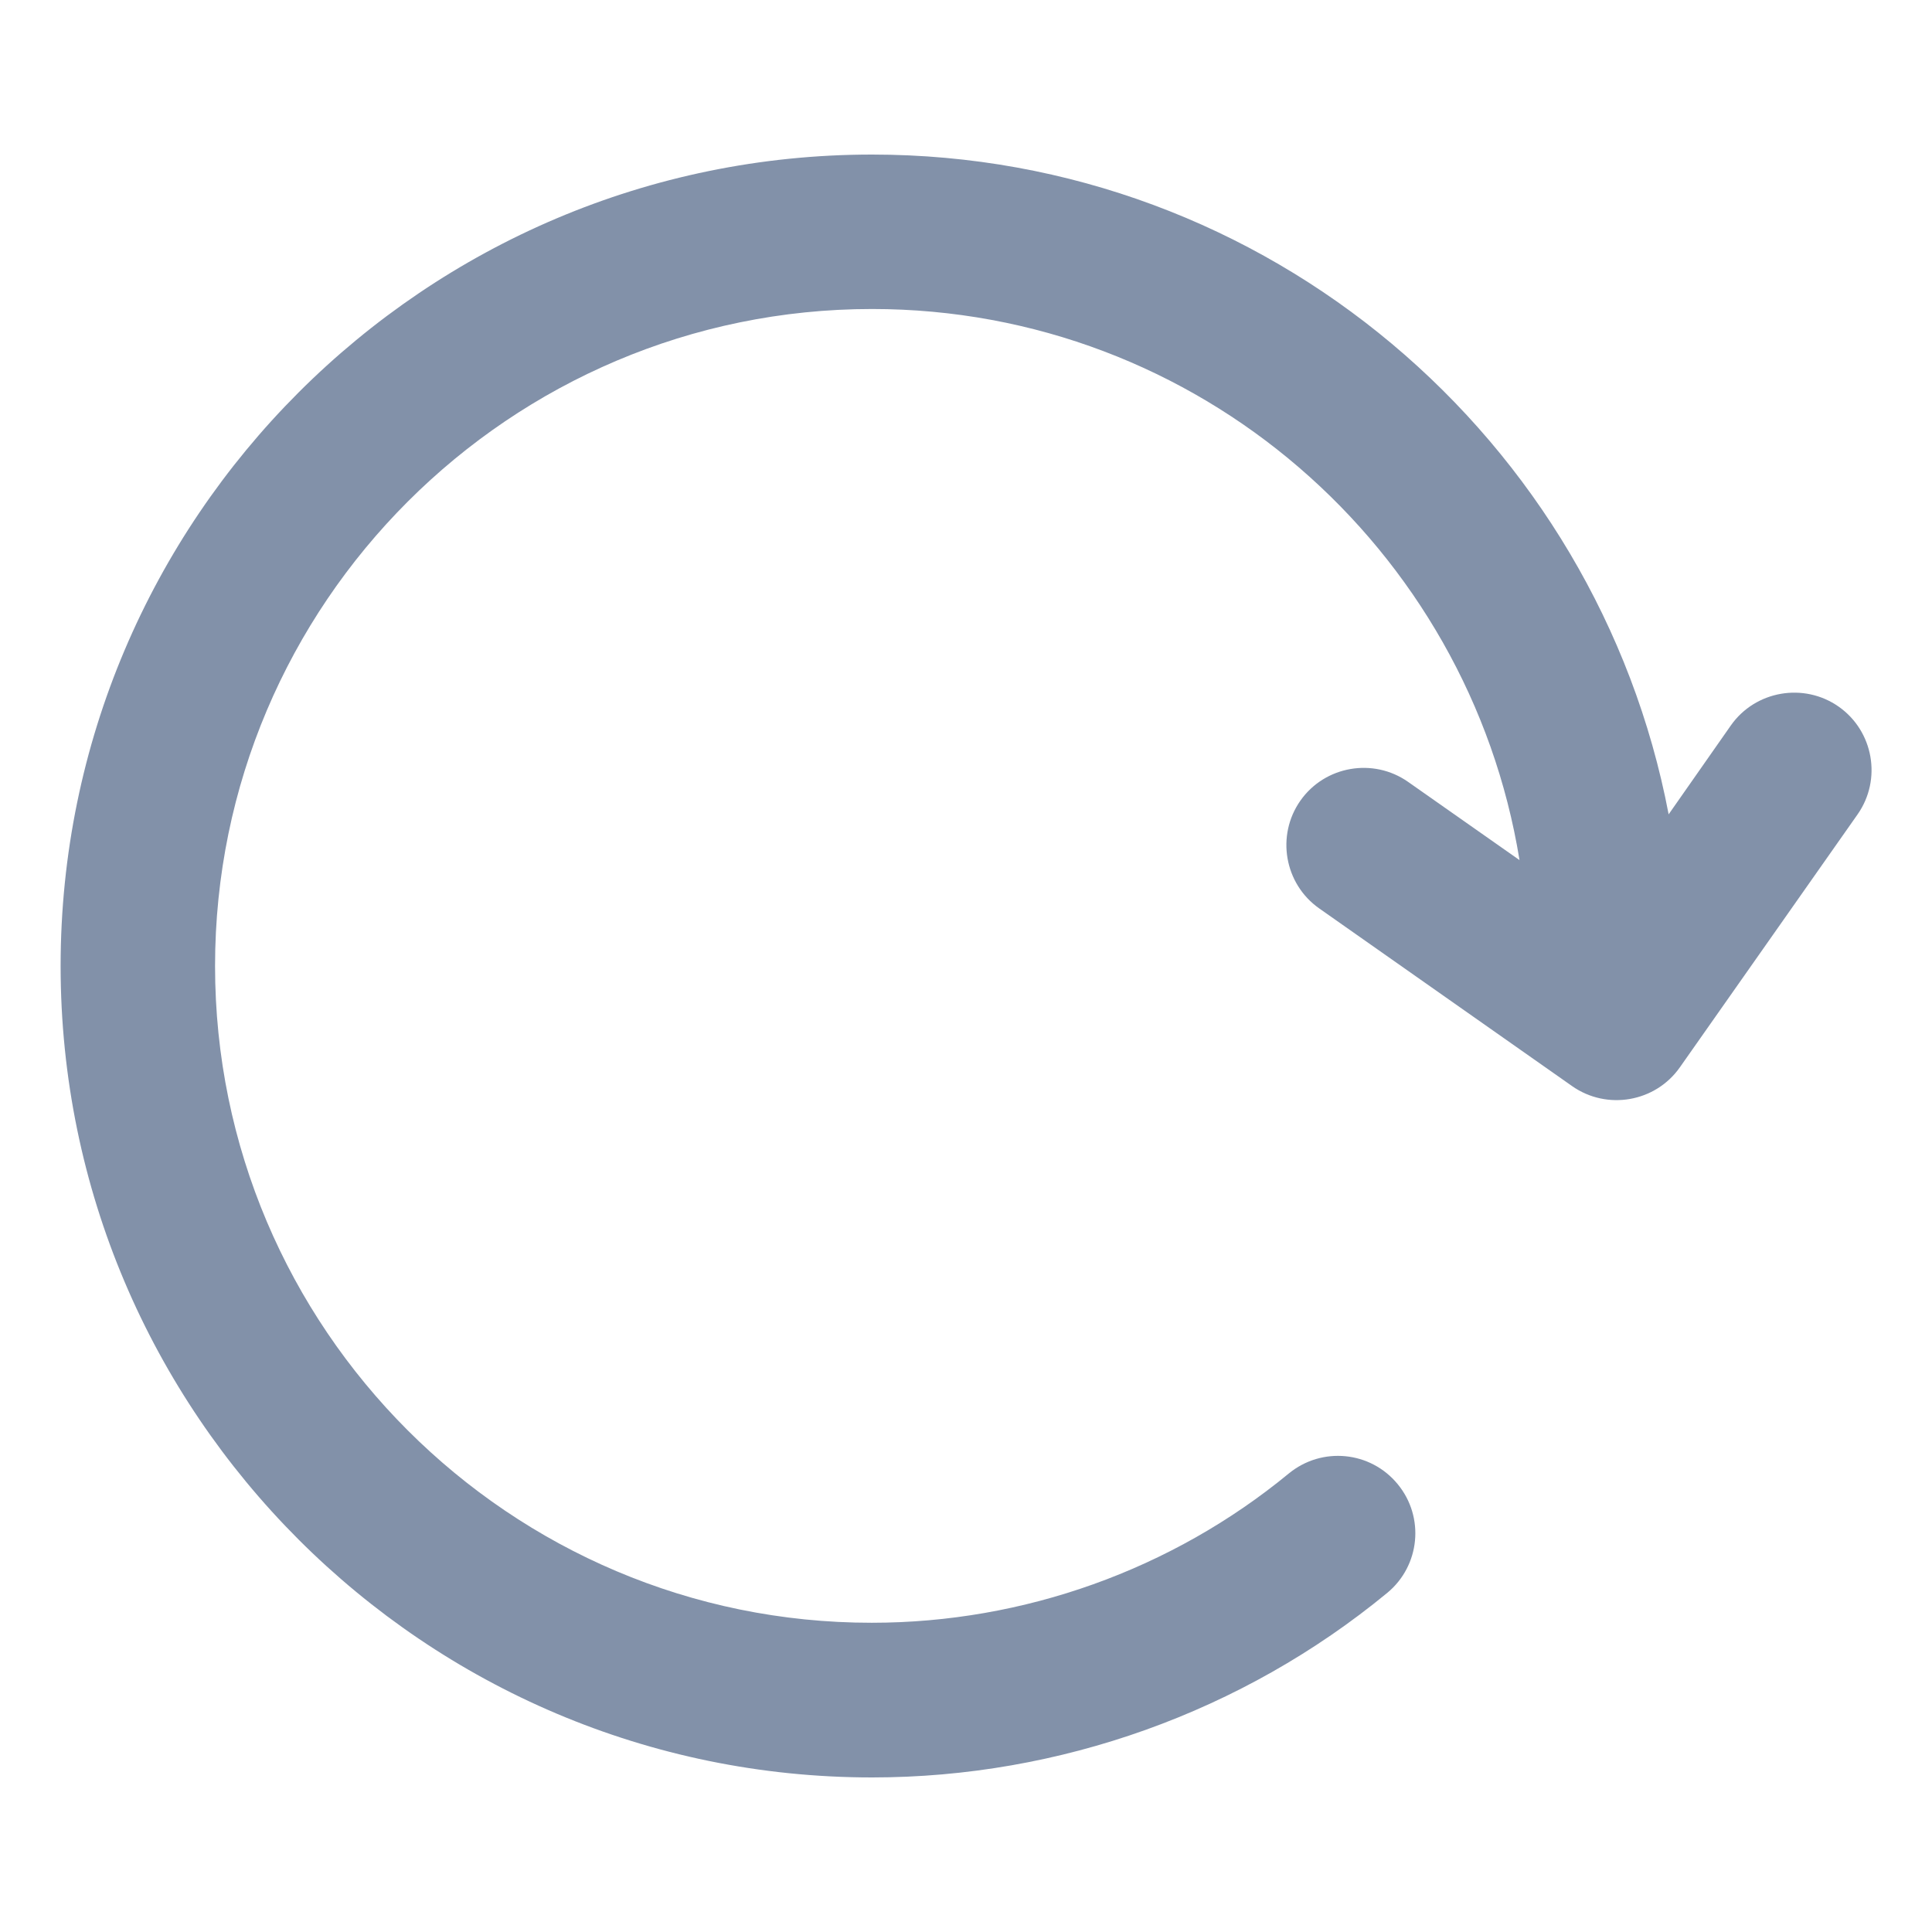 <?xml version="1.0" encoding="UTF-8"?>
<svg width="16px" height="16px" viewBox="0 0 16 16" version="1.1" xmlns="http://www.w3.org/2000/svg" xmlns:xlink="http://www.w3.org/1999/xlink">
    <title>刷新</title>
    <g id="系统管理" stroke="none" stroke-width="1" fill="none" fill-rule="evenodd">
        <g id="字典管理" transform="translate(-1026, -317)" fill-rule="nonzero">
            <g id="刷新" transform="translate(1026, 317)">
                <rect id="矩形" fill="#000000" opacity="0" x="0" y="0" width="16" height="16"></rect>
                <path d="M15.227,5.852 C14.939,5.65 14.537,5.719 14.334,6.008 L13.819,6.744 C13.228,3.638 10.497,1.28 7.222,1.28 C3.516,1.28 0.502,4.295 0.502,8 C0.502,11.705 3.516,14.72 7.222,14.72 C8.775,14.72 10.291,14.178 11.488,13.192 C11.761,12.967 11.8,12.564 11.575,12.291 C11.35,12.017 10.947,11.978 10.673,12.203 C9.705,13 8.478,13.439 7.22,13.439 C4.222,13.441 1.781,11 1.781,8 C1.781,5 4.222,2.559 7.222,2.559 C9.923,2.559 12.164,4.539 12.584,7.123 L11.661,6.475 C11.373,6.273 10.972,6.342 10.769,6.631 C10.567,6.919 10.636,7.32 10.925,7.523 L13.02,8.995 C13.308,9.197 13.709,9.128 13.912,8.839 L15.384,6.744 C15.586,6.455 15.516,6.055 15.227,5.852 Z" id="路径" fill="#8291A9"></path>
            </g>
        </g>
    </g>
</svg>